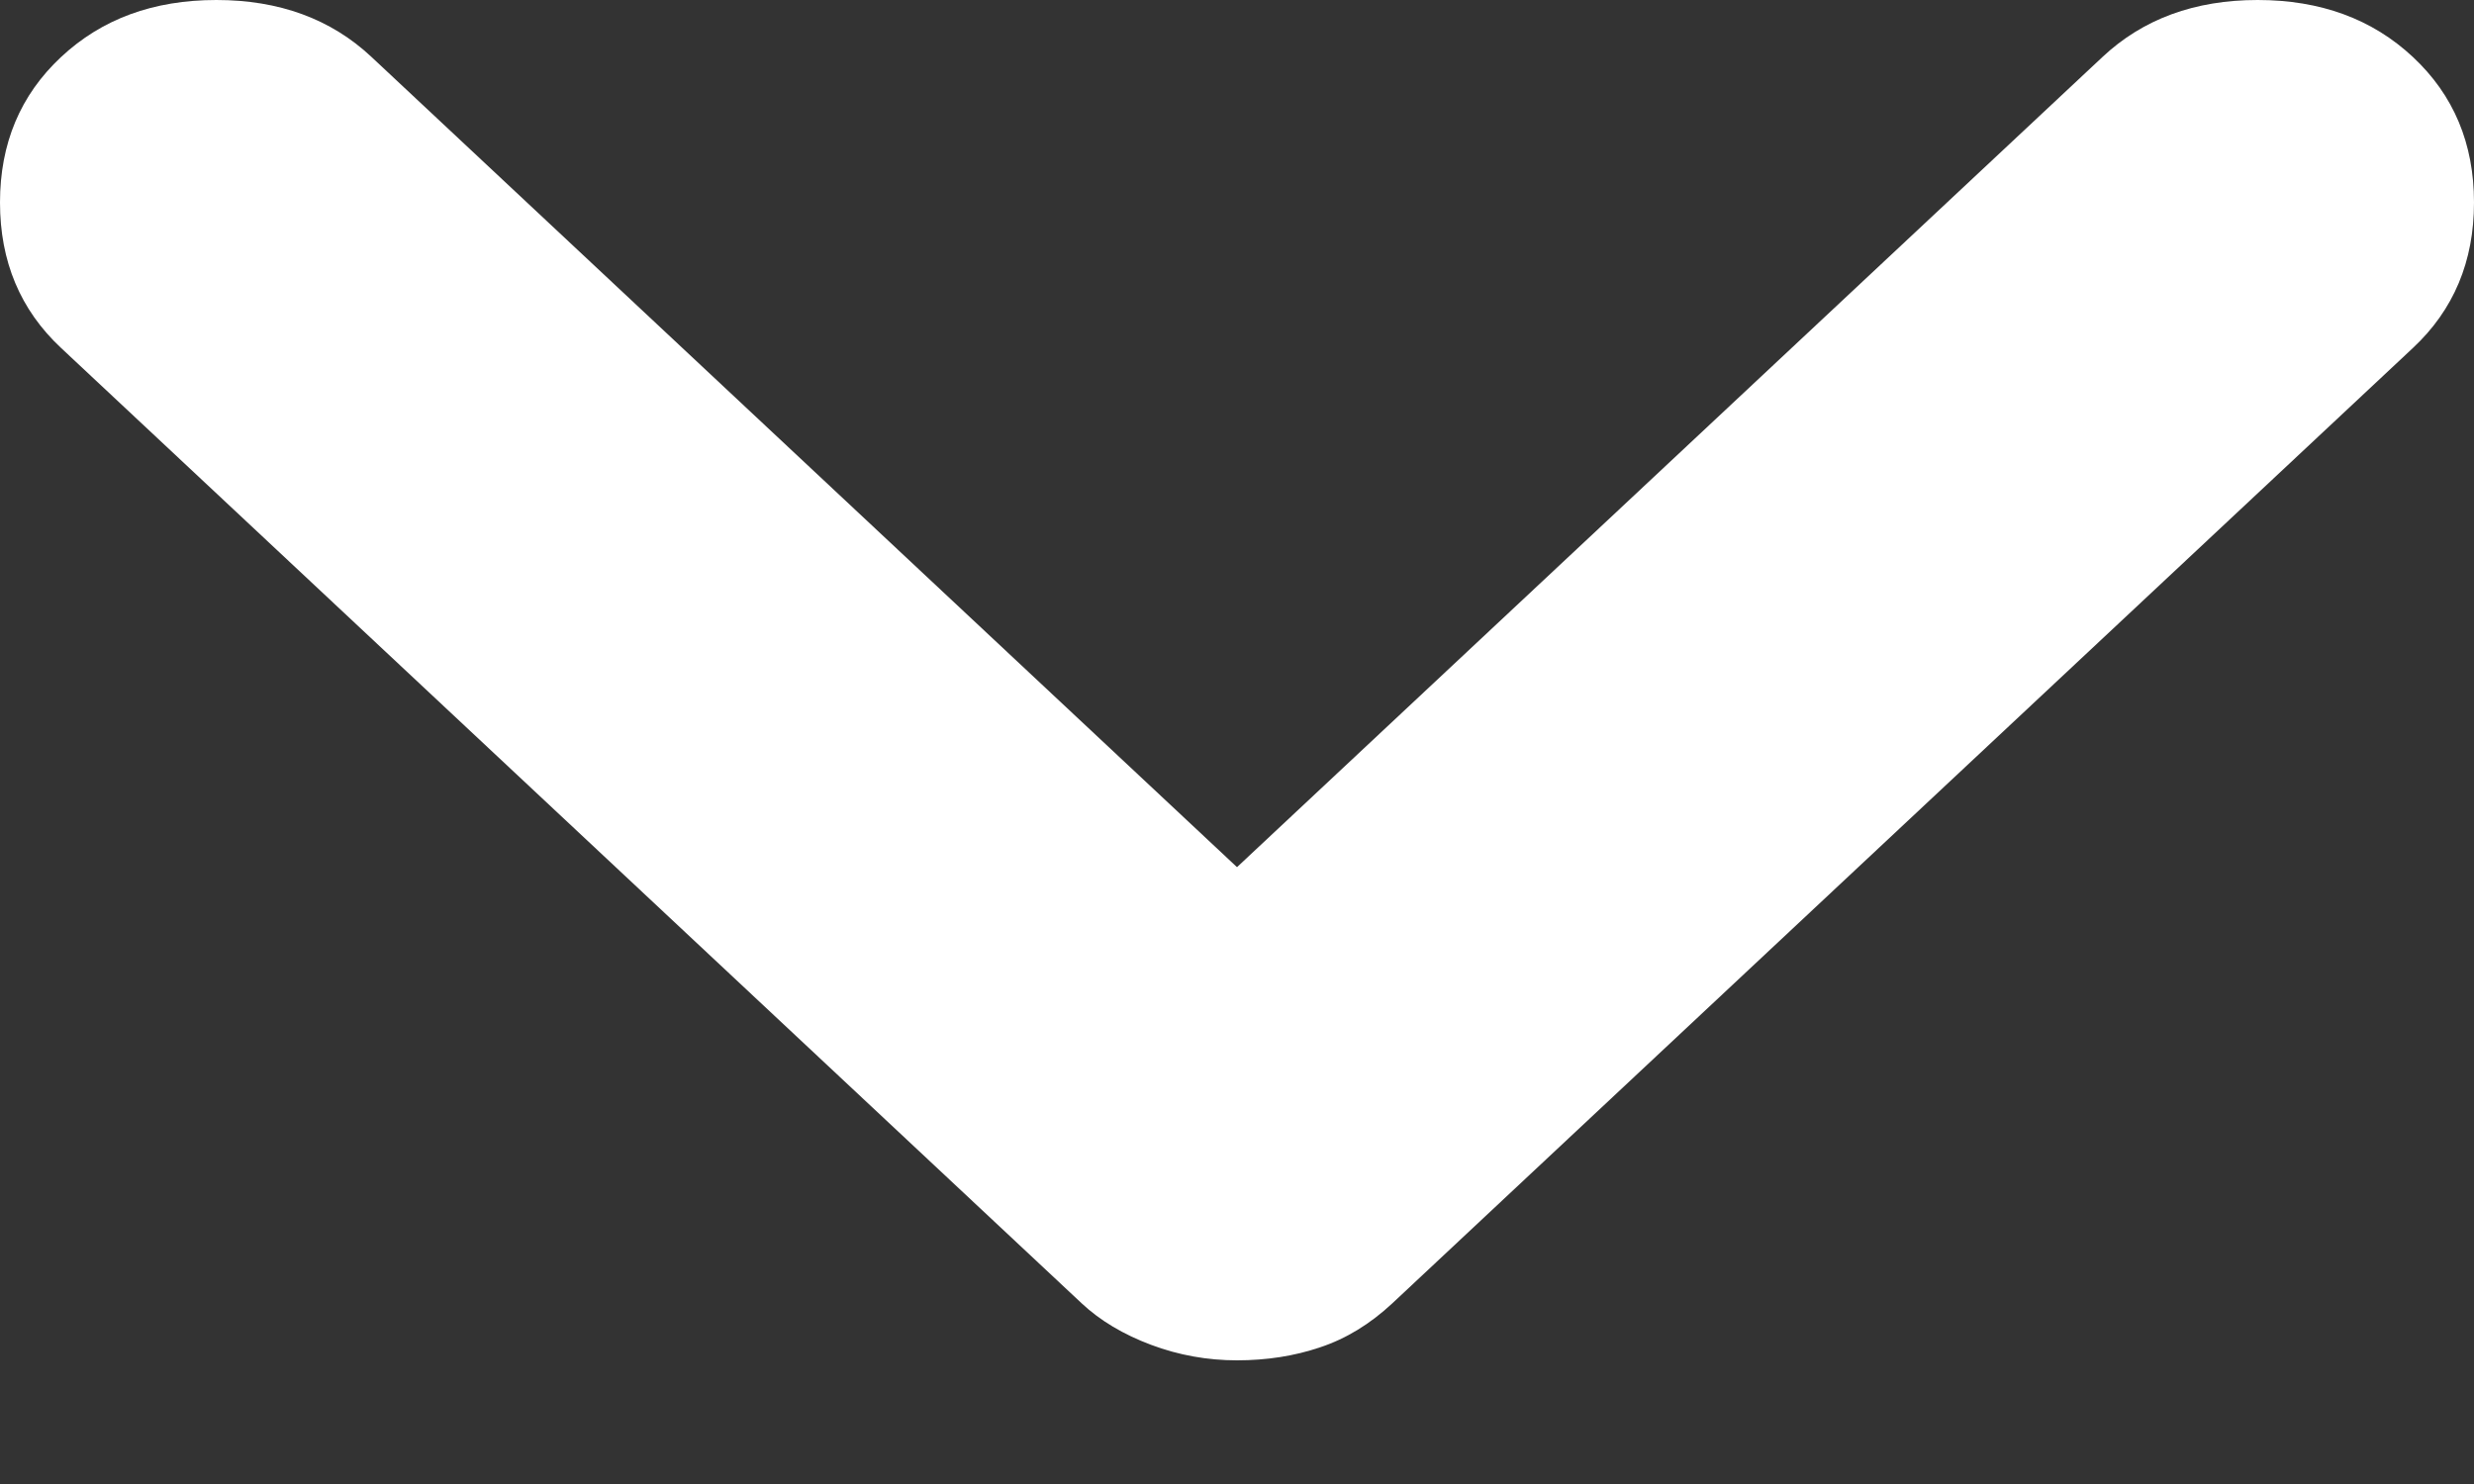 <svg width="15" height="9" viewBox="0 0 15 9" fill="none" xmlns="http://www.w3.org/2000/svg">
<rect x="0" y="0" width="15" height="9" fill="#333333" stroke="none"/>
<path d="M7.5 8.25C7.321 8.25 7.147 8.219 6.979 8.156C6.811 8.093 6.67 8.009 6.558 7.904L0.37 2.11C0.123 1.879 0 1.585 0 1.228C0 0.871 0.123 0.577 0.37 0.346C0.617 0.115 0.93 0 1.312 0C1.693 0 2.007 0.115 2.253 0.346L7.5 5.259L12.747 0.346C12.993 0.115 13.307 0 13.688 0C14.069 0 14.383 0.115 14.63 0.346C14.877 0.577 15 0.871 15 1.228C15 1.585 14.877 1.879 14.63 2.11L8.442 7.904C8.307 8.03 8.161 8.119 8.004 8.171C7.848 8.224 7.679 8.25 7.5 8.25V8.25Z" fill="#fff"/>
</svg>
